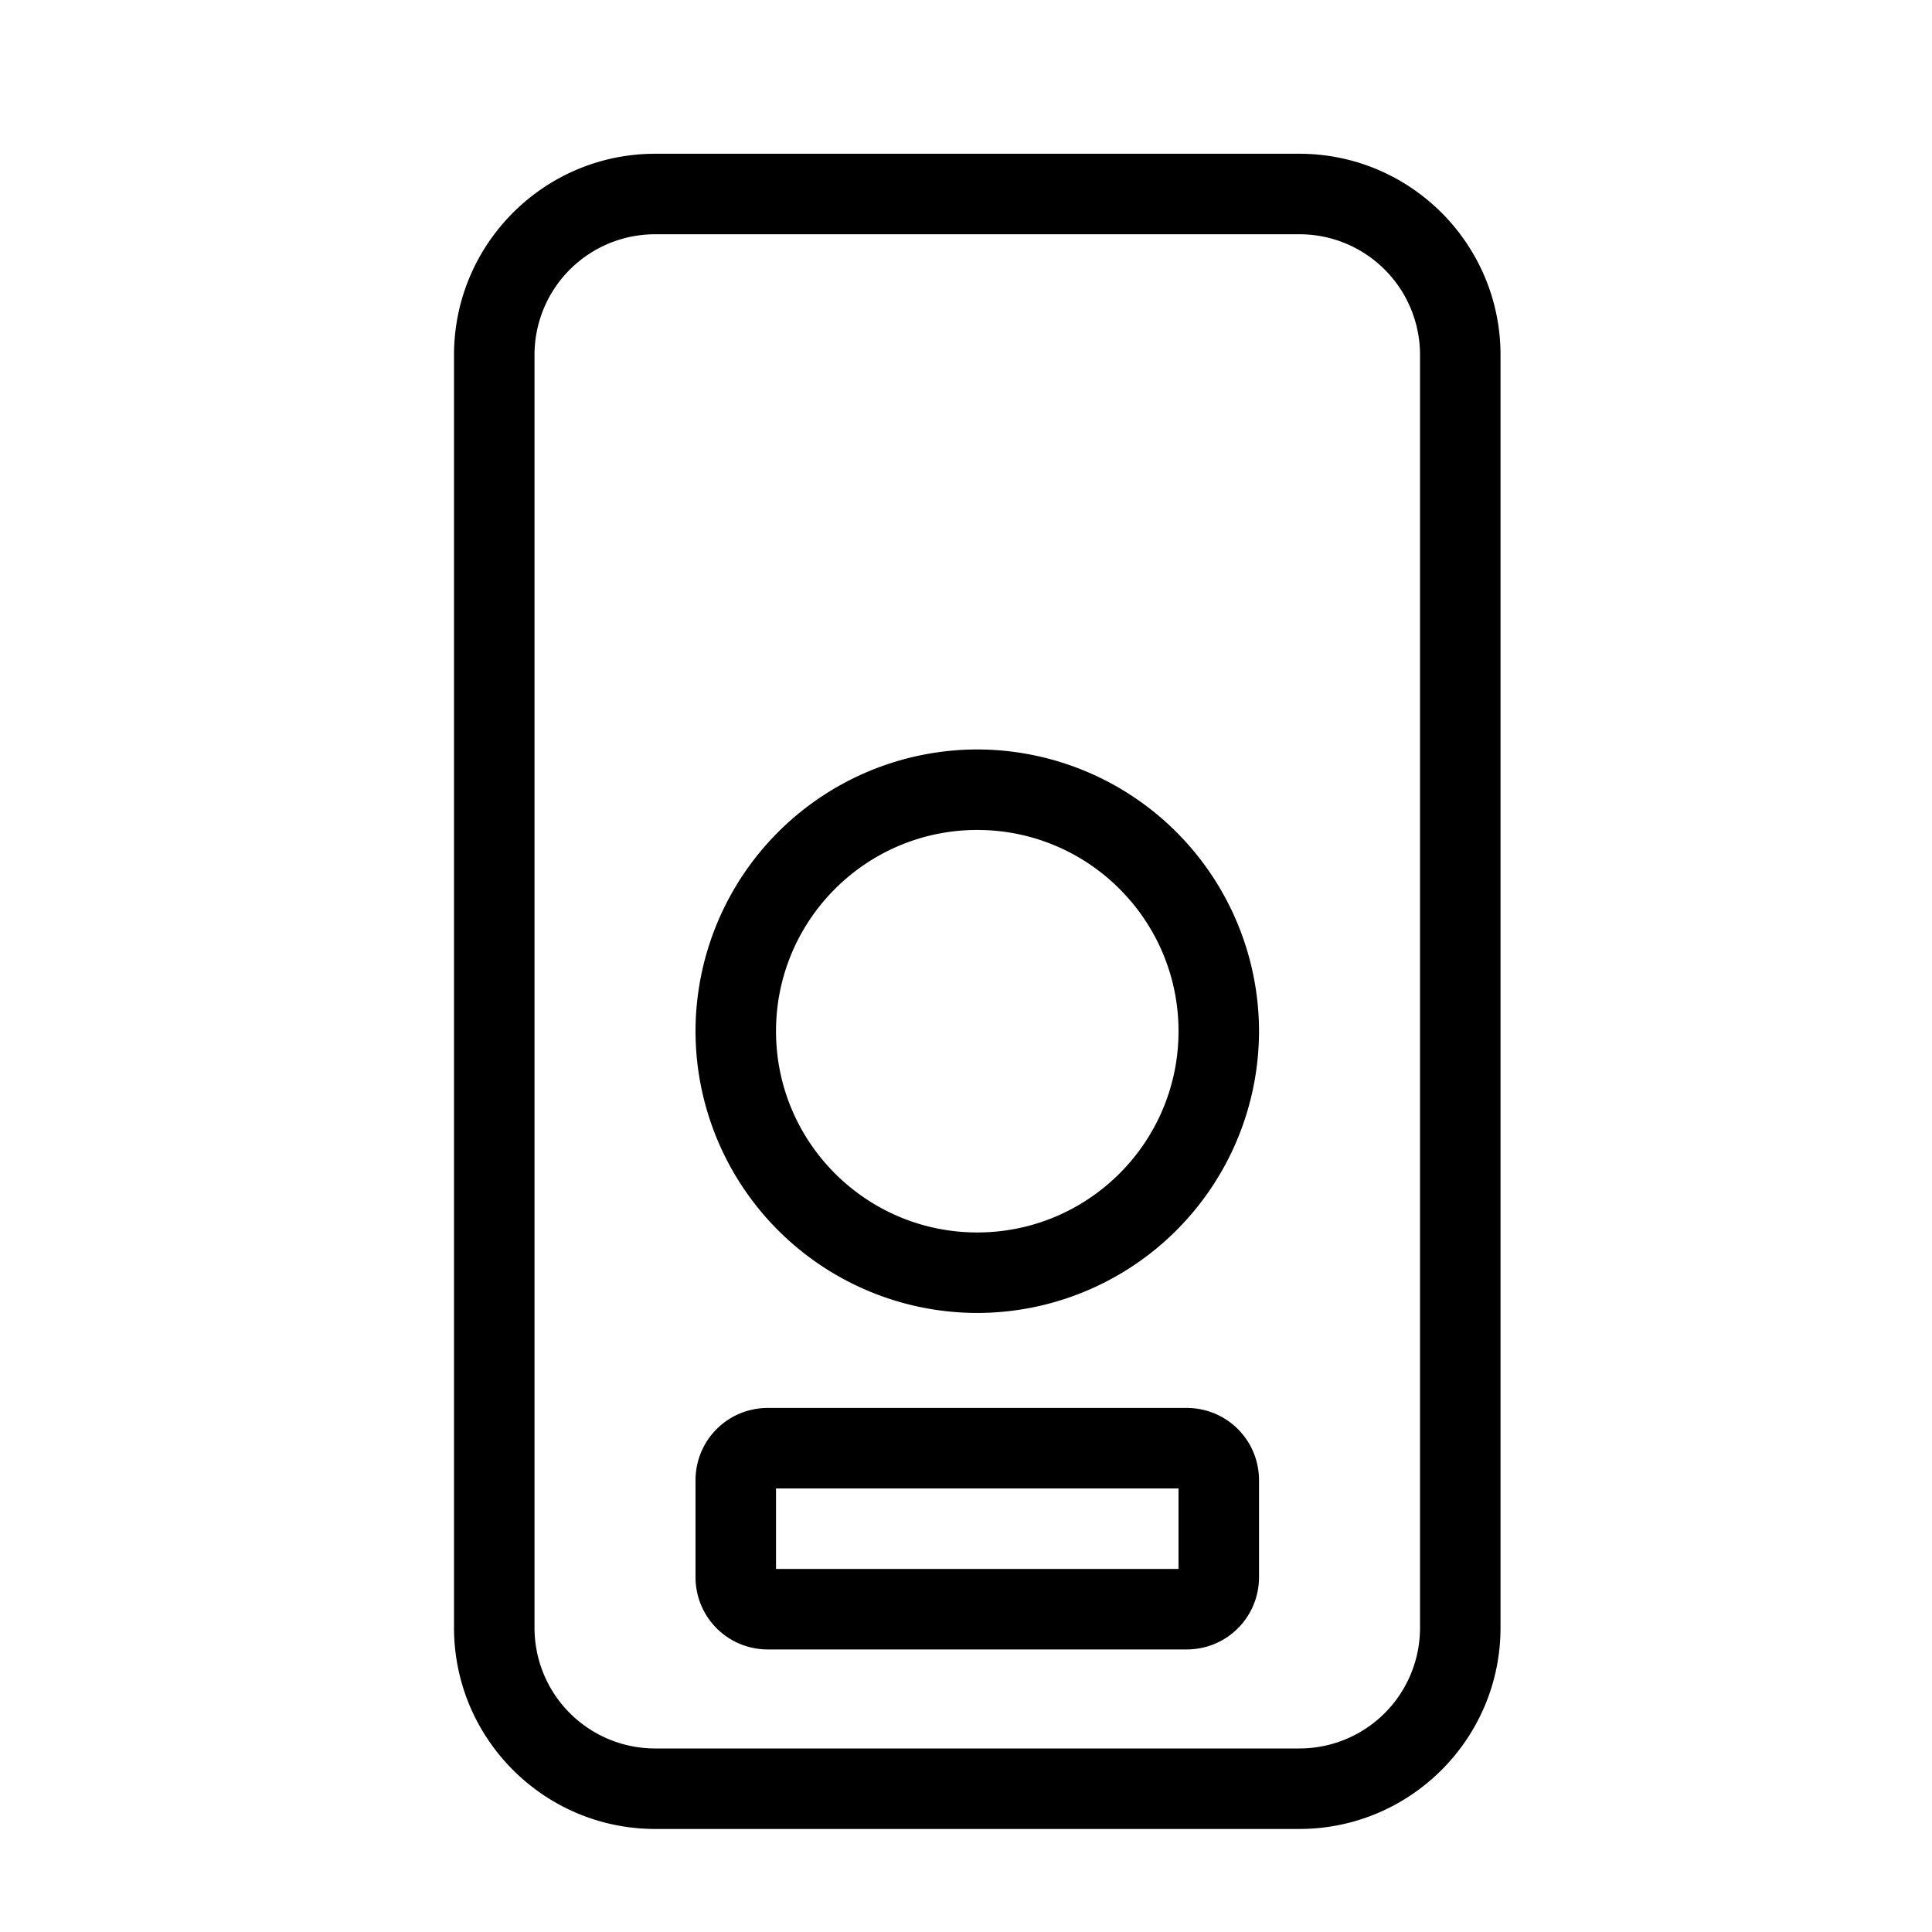 <svg width="36" height="36" viewBox="0 0 36 36" fill="none" xmlns="http://www.w3.org/2000/svg">
    <g clip-path="url(#ucu48owfha)" fill="#000">
        <path d="M24.21 2.865h-12c-2.07 0-3.75 1.68-3.75 3.75V30.33c0 2.07 1.68 3.75 3.75 3.75h12c2.07 0 3.75-1.68 3.75-3.75V6.615c0-2.07-1.68-3.75-3.75-3.75zm2.25 27.465a2.247 2.247 0 0 1-2.25 2.25h-12a2.247 2.247 0 0 1-2.25-2.25V6.615a2.247 2.247 0 0 1 2.25-2.25h12a2.247 2.247 0 0 1 2.25 2.25V30.33z"/>
        <path d="M18.21 13.965a5.256 5.256 0 0 0-5.25 5.25 5.256 5.256 0 0 0 5.25 5.25 5.256 5.256 0 0 0 5.25-5.25 5.256 5.256 0 0 0-5.25-5.25zm0 9c-2.07 0-3.75-1.68-3.75-3.75 0-2.07 1.68-3.75 3.75-3.75 2.07 0 3.75 1.68 3.75 3.75 0 2.07-1.68 3.75-3.75 3.75zM22.11 26.235h-7.8c-.75 0-1.35.6-1.35 1.35v1.8c0 .75.6 1.35 1.35 1.35h7.8c.75 0 1.35-.6 1.35-1.35v-1.8c0-.75-.6-1.35-1.35-1.35zm-.15 3h-7.5v-1.5h7.5v1.5z"/>
    </g>
    <defs>
        <clipPath id="ucu48owfha">
            <path fill="#fff" d="M0 0h36v36H0z"/>
        </clipPath>
    </defs>
</svg>
